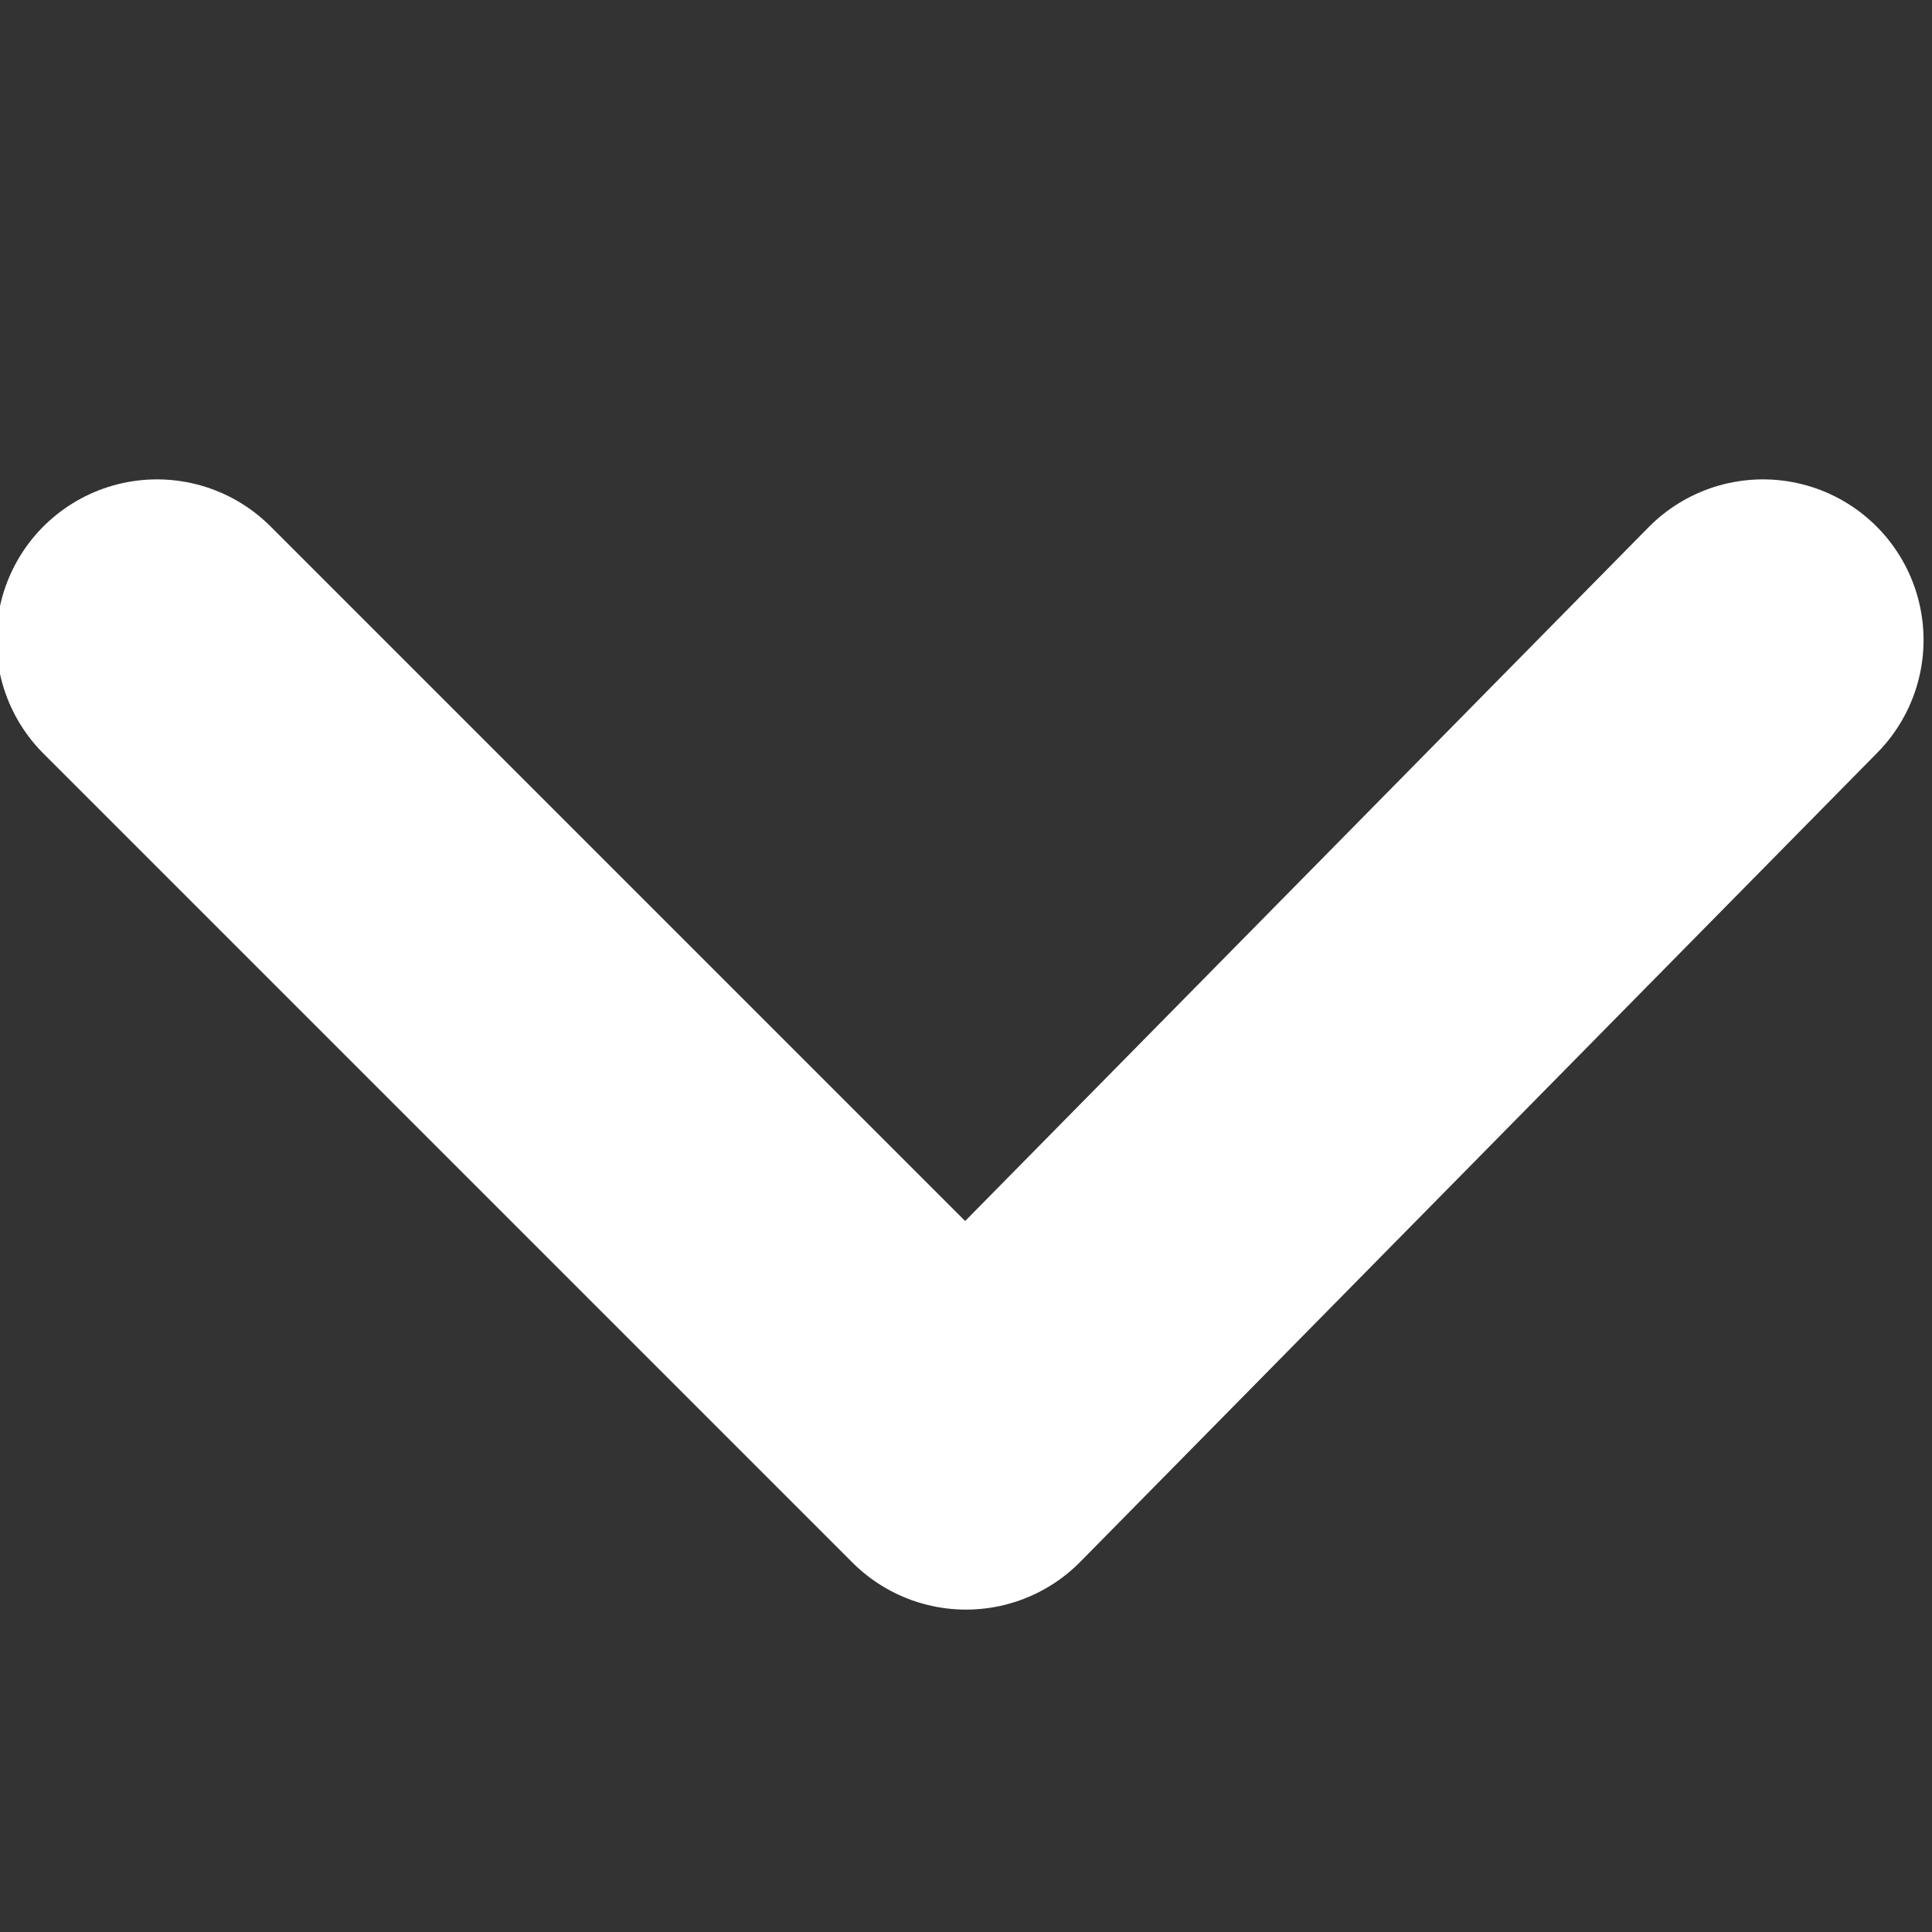 <?xml version="1.0" encoding="utf-8"?>
<svg xmlns="http://www.w3.org/2000/svg" viewBox="0 0 16 16">
  <rect x="0" y="0" width="16" height="16" fill="#333333" stroke="none"/>
  <path fill="none" stroke="#ffffff" stroke-width="2.66" stroke-linecap="round" stroke-linejoin="round" d="M1.3 5.3L8 12l6.6-6.7"/>
</svg>
